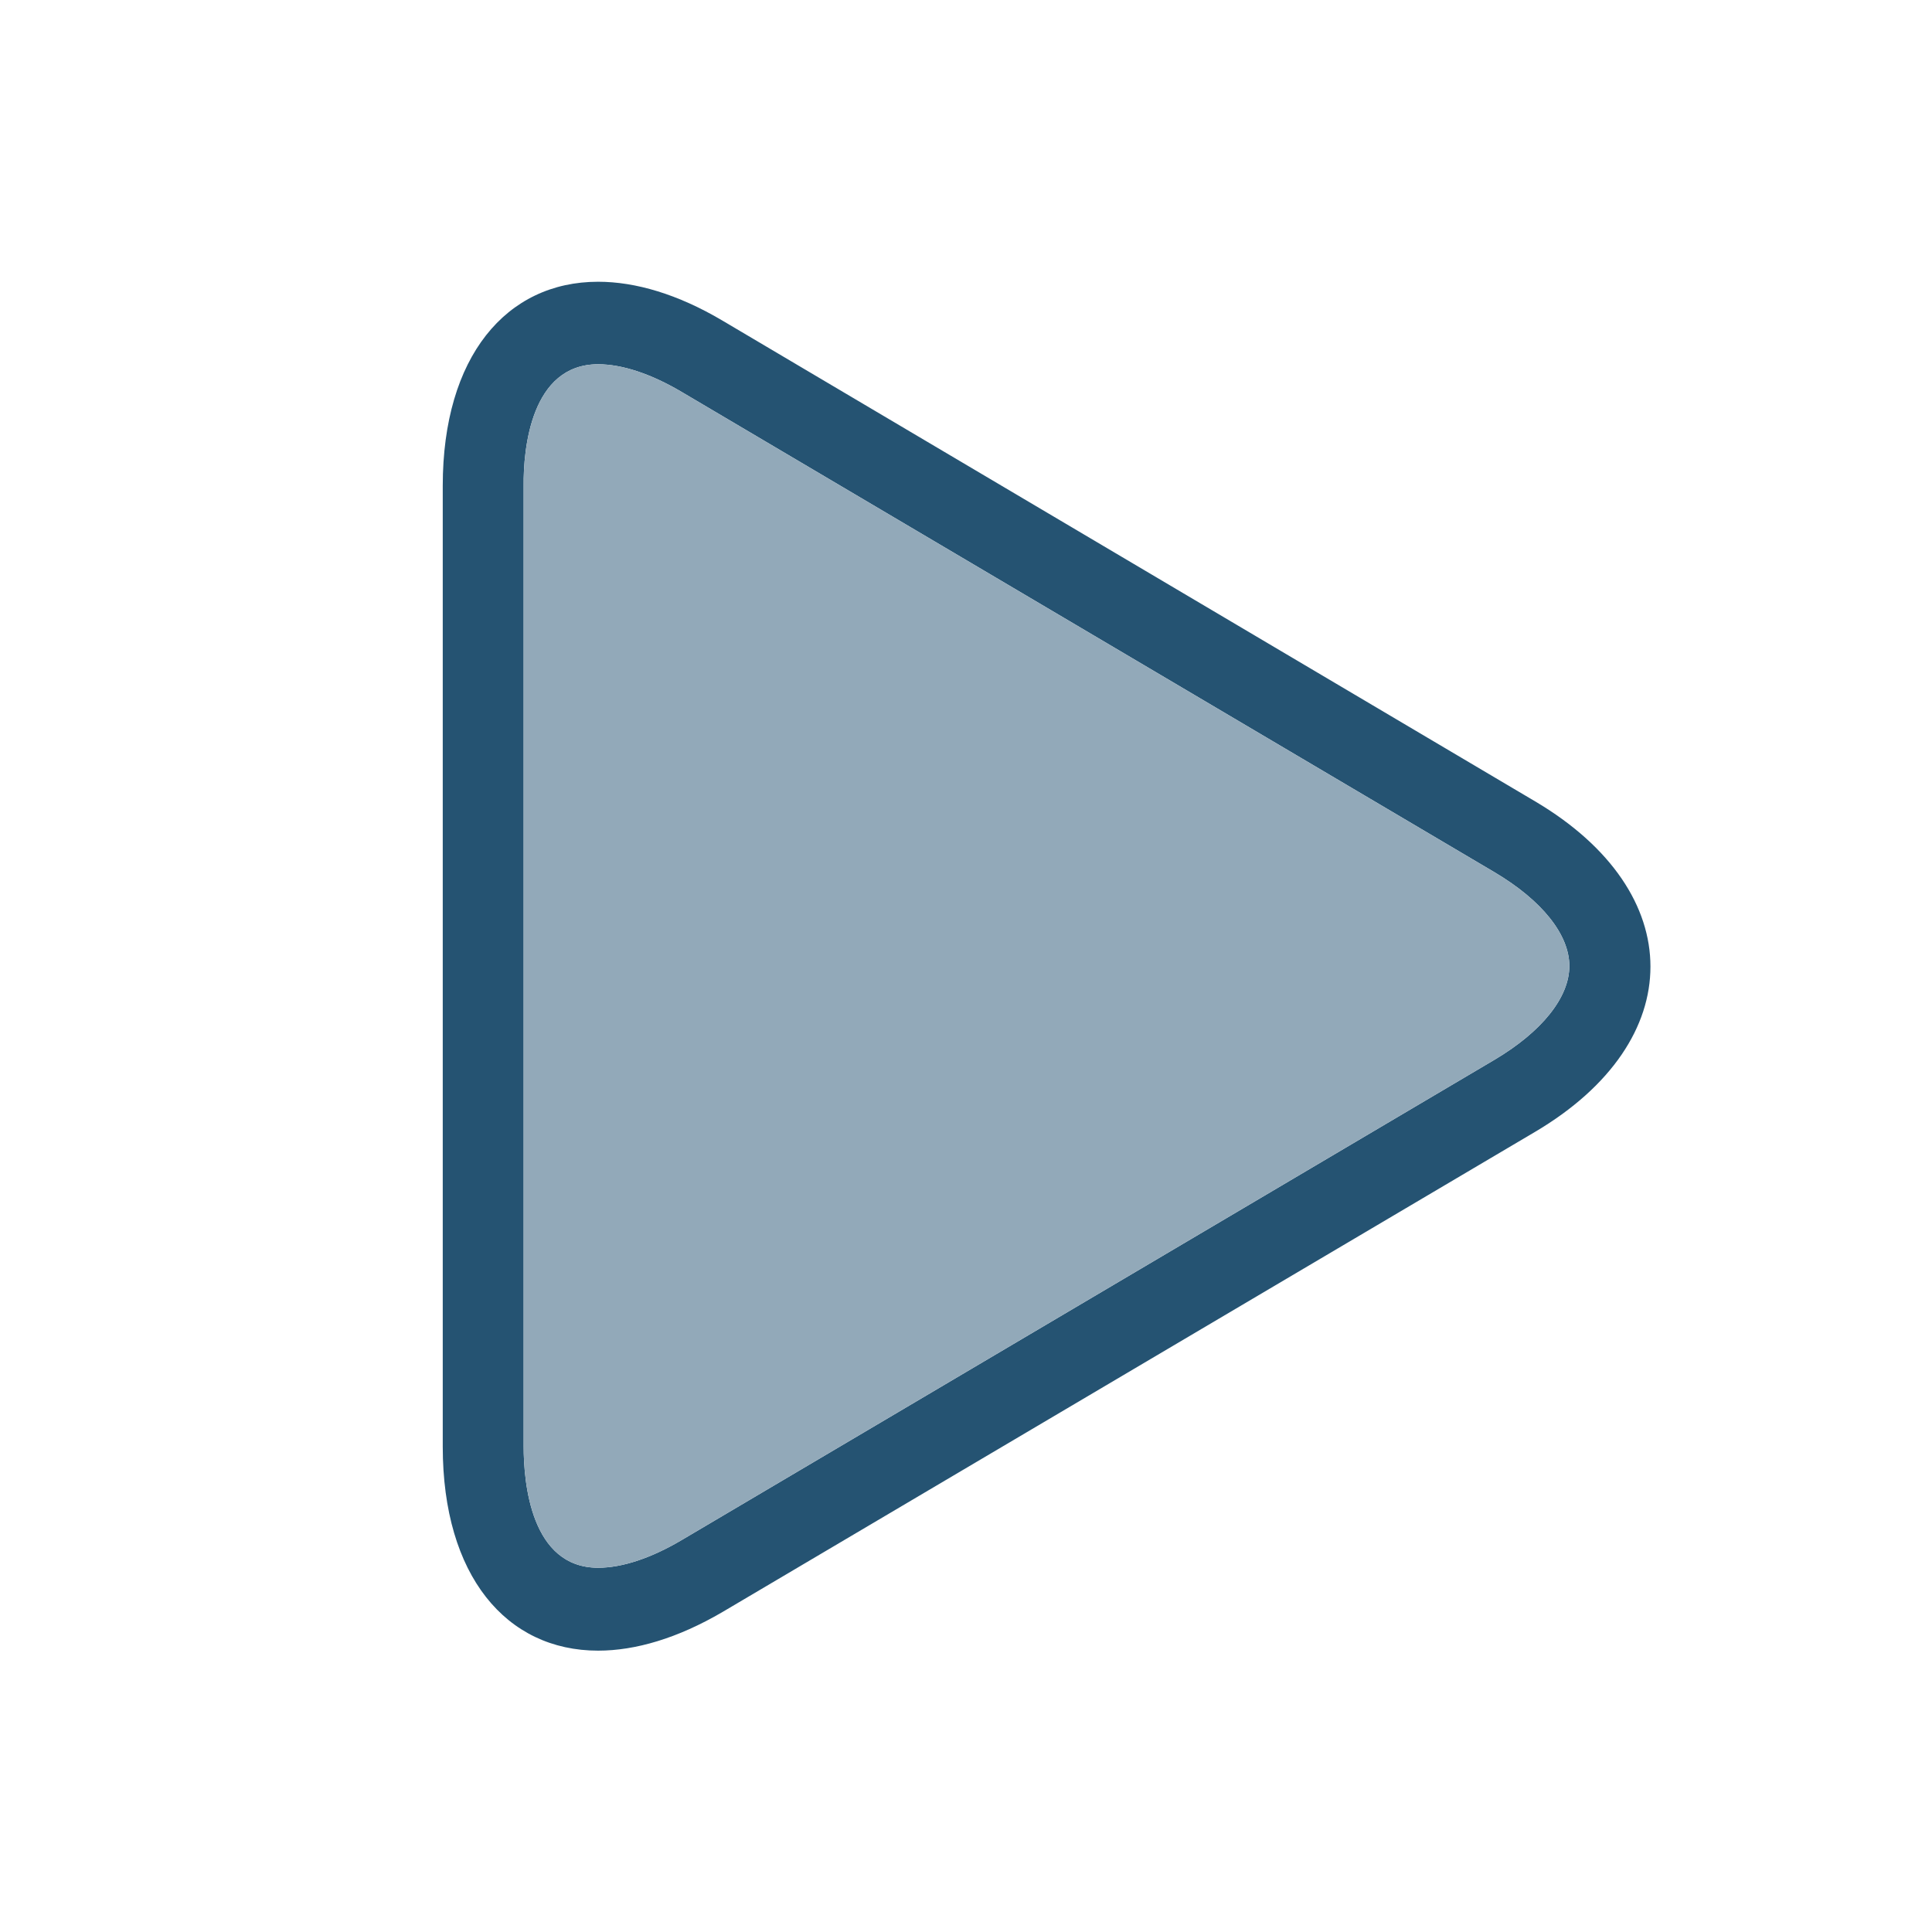 <?xml version="1.0" encoding="utf-8"?>
<!-- Generator: Adobe Illustrator 18.1.1, SVG Export Plug-In . SVG Version: 6.00 Build 0)  -->
<svg version="1.1" id="Слой_1" xmlns="http://www.w3.org/2000/svg" xmlns:xlink="http://www.w3.org/1999/xlink" x="0px" y="0px"
	 viewBox="306.25 -7 48 48" enable-background="new 306.25 -7 48 48" xml:space="preserve">
<rect x="306.25" y="-7" fill="none" width="48" height="48"/>
<g>
	<path fill="#255372" d="M321.11,2.05L321.11,2.05c0.6,0,1.32,0.24,2.08,0.69l20.19,11.93c1.18,0.7,1.86,1.55,1.86,2.33
		s-0.68,1.63-1.86,2.33l-20.19,11.93c-0.76,0.45-1.48,0.69-2.08,0.69c-1.67,0-1.85-2.11-1.85-3.02V5.07
		C319.25,4.16,319.44,2.05,321.11,2.05 M321.11,0c-2.28,0-3.86,1.86-3.86,5.07v23.87c0,3.21,1.58,5.07,3.86,5.07
		c0.93,0,1.98-0.31,3.09-0.96l20.19-11.93c3.82-2.26,3.82-5.95,0-8.21L324.19,0.96C323.09,0.31,322.04,0,321.11,0L321.11,0z"/>
	<path fill="#92A9B9" d="M321.11,2.05L321.11,2.05c0.6,0,1.32,0.24,2.08,0.69l20.19,11.93c1.18,0.7,1.86,1.55,1.86,2.33
		s-0.68,1.63-1.86,2.33l-20.19,11.93c-0.76,0.45-1.48,0.69-2.08,0.69c-1.67,0-1.85-2.11-1.85-3.02V5.07
		C319.25,4.16,319.44,2.05,321.11,2.05"/>
</g>
</svg>
